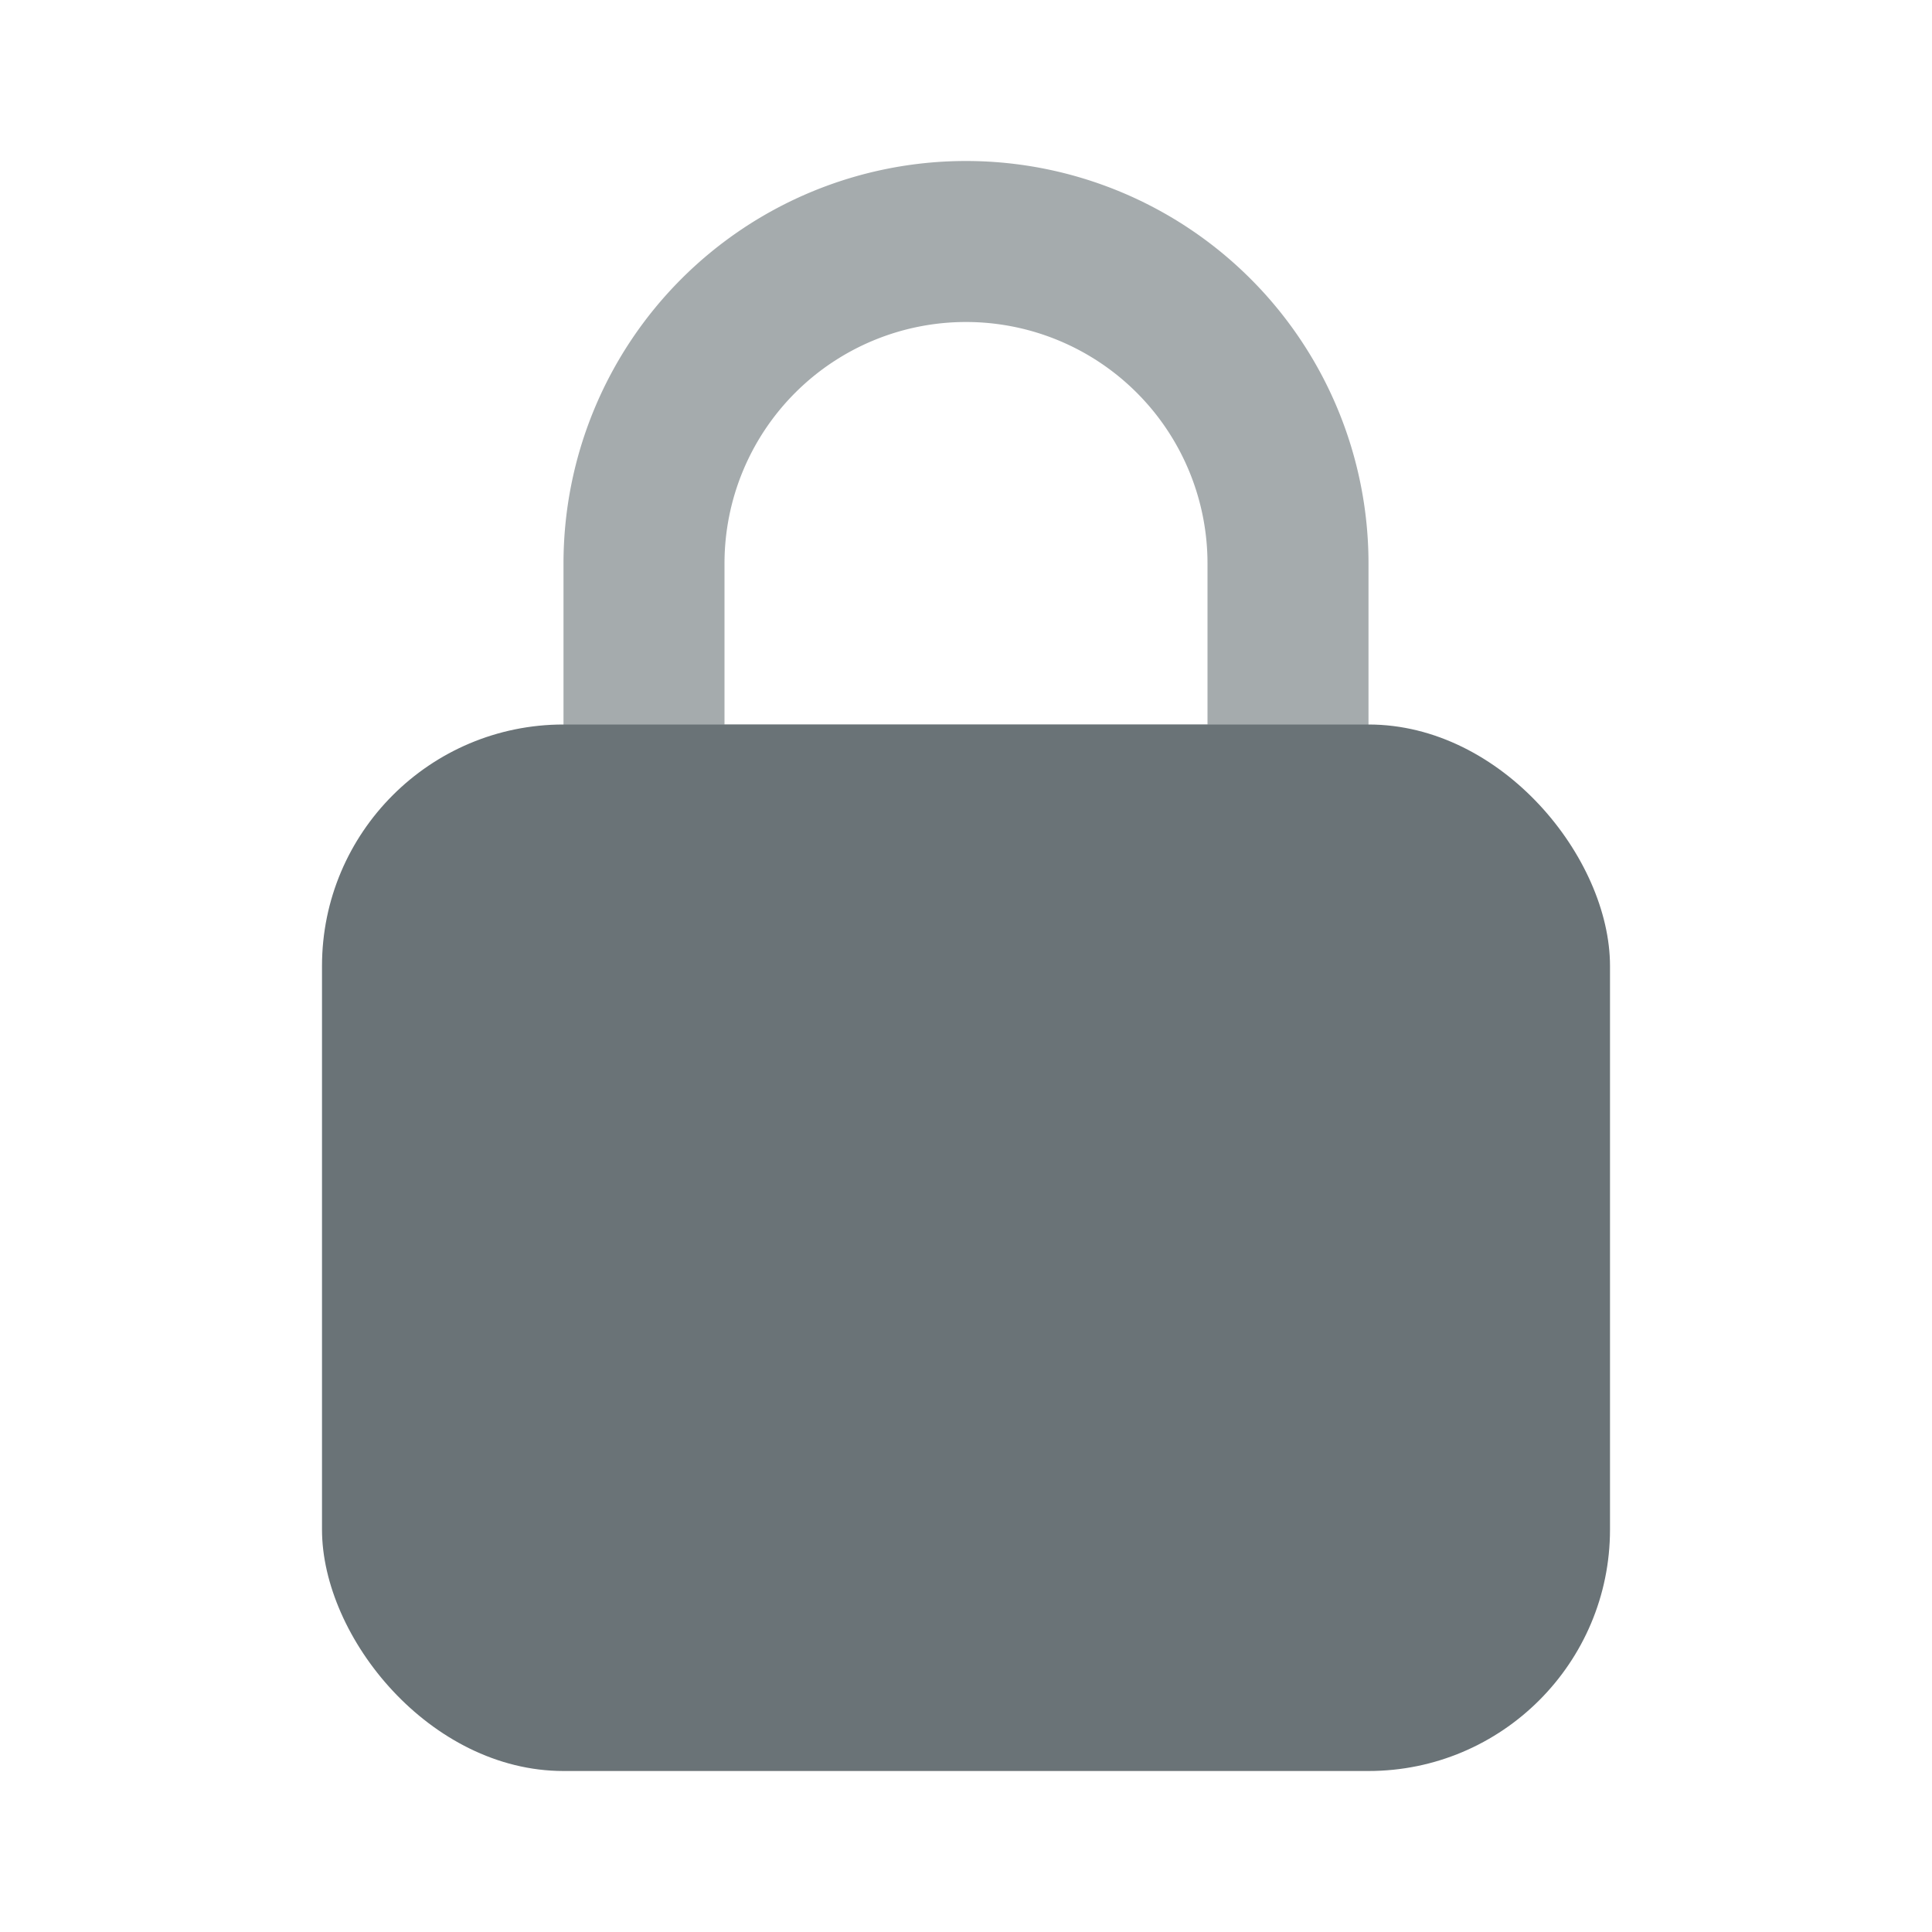<svg xmlns="http://www.w3.org/2000/svg" viewBox="0 0 24 24"><path fill="#a5abad" d="M16 11H8a1 1 0 01-1-1V7a5 5 0 0110 0v3a1 1 0 01-1 1zM9 9h6V7a3 3 0 00-6 0z"/><rect width="16" height="13" x="4" y="9" fill="#6a7377" rx="3"/></svg>